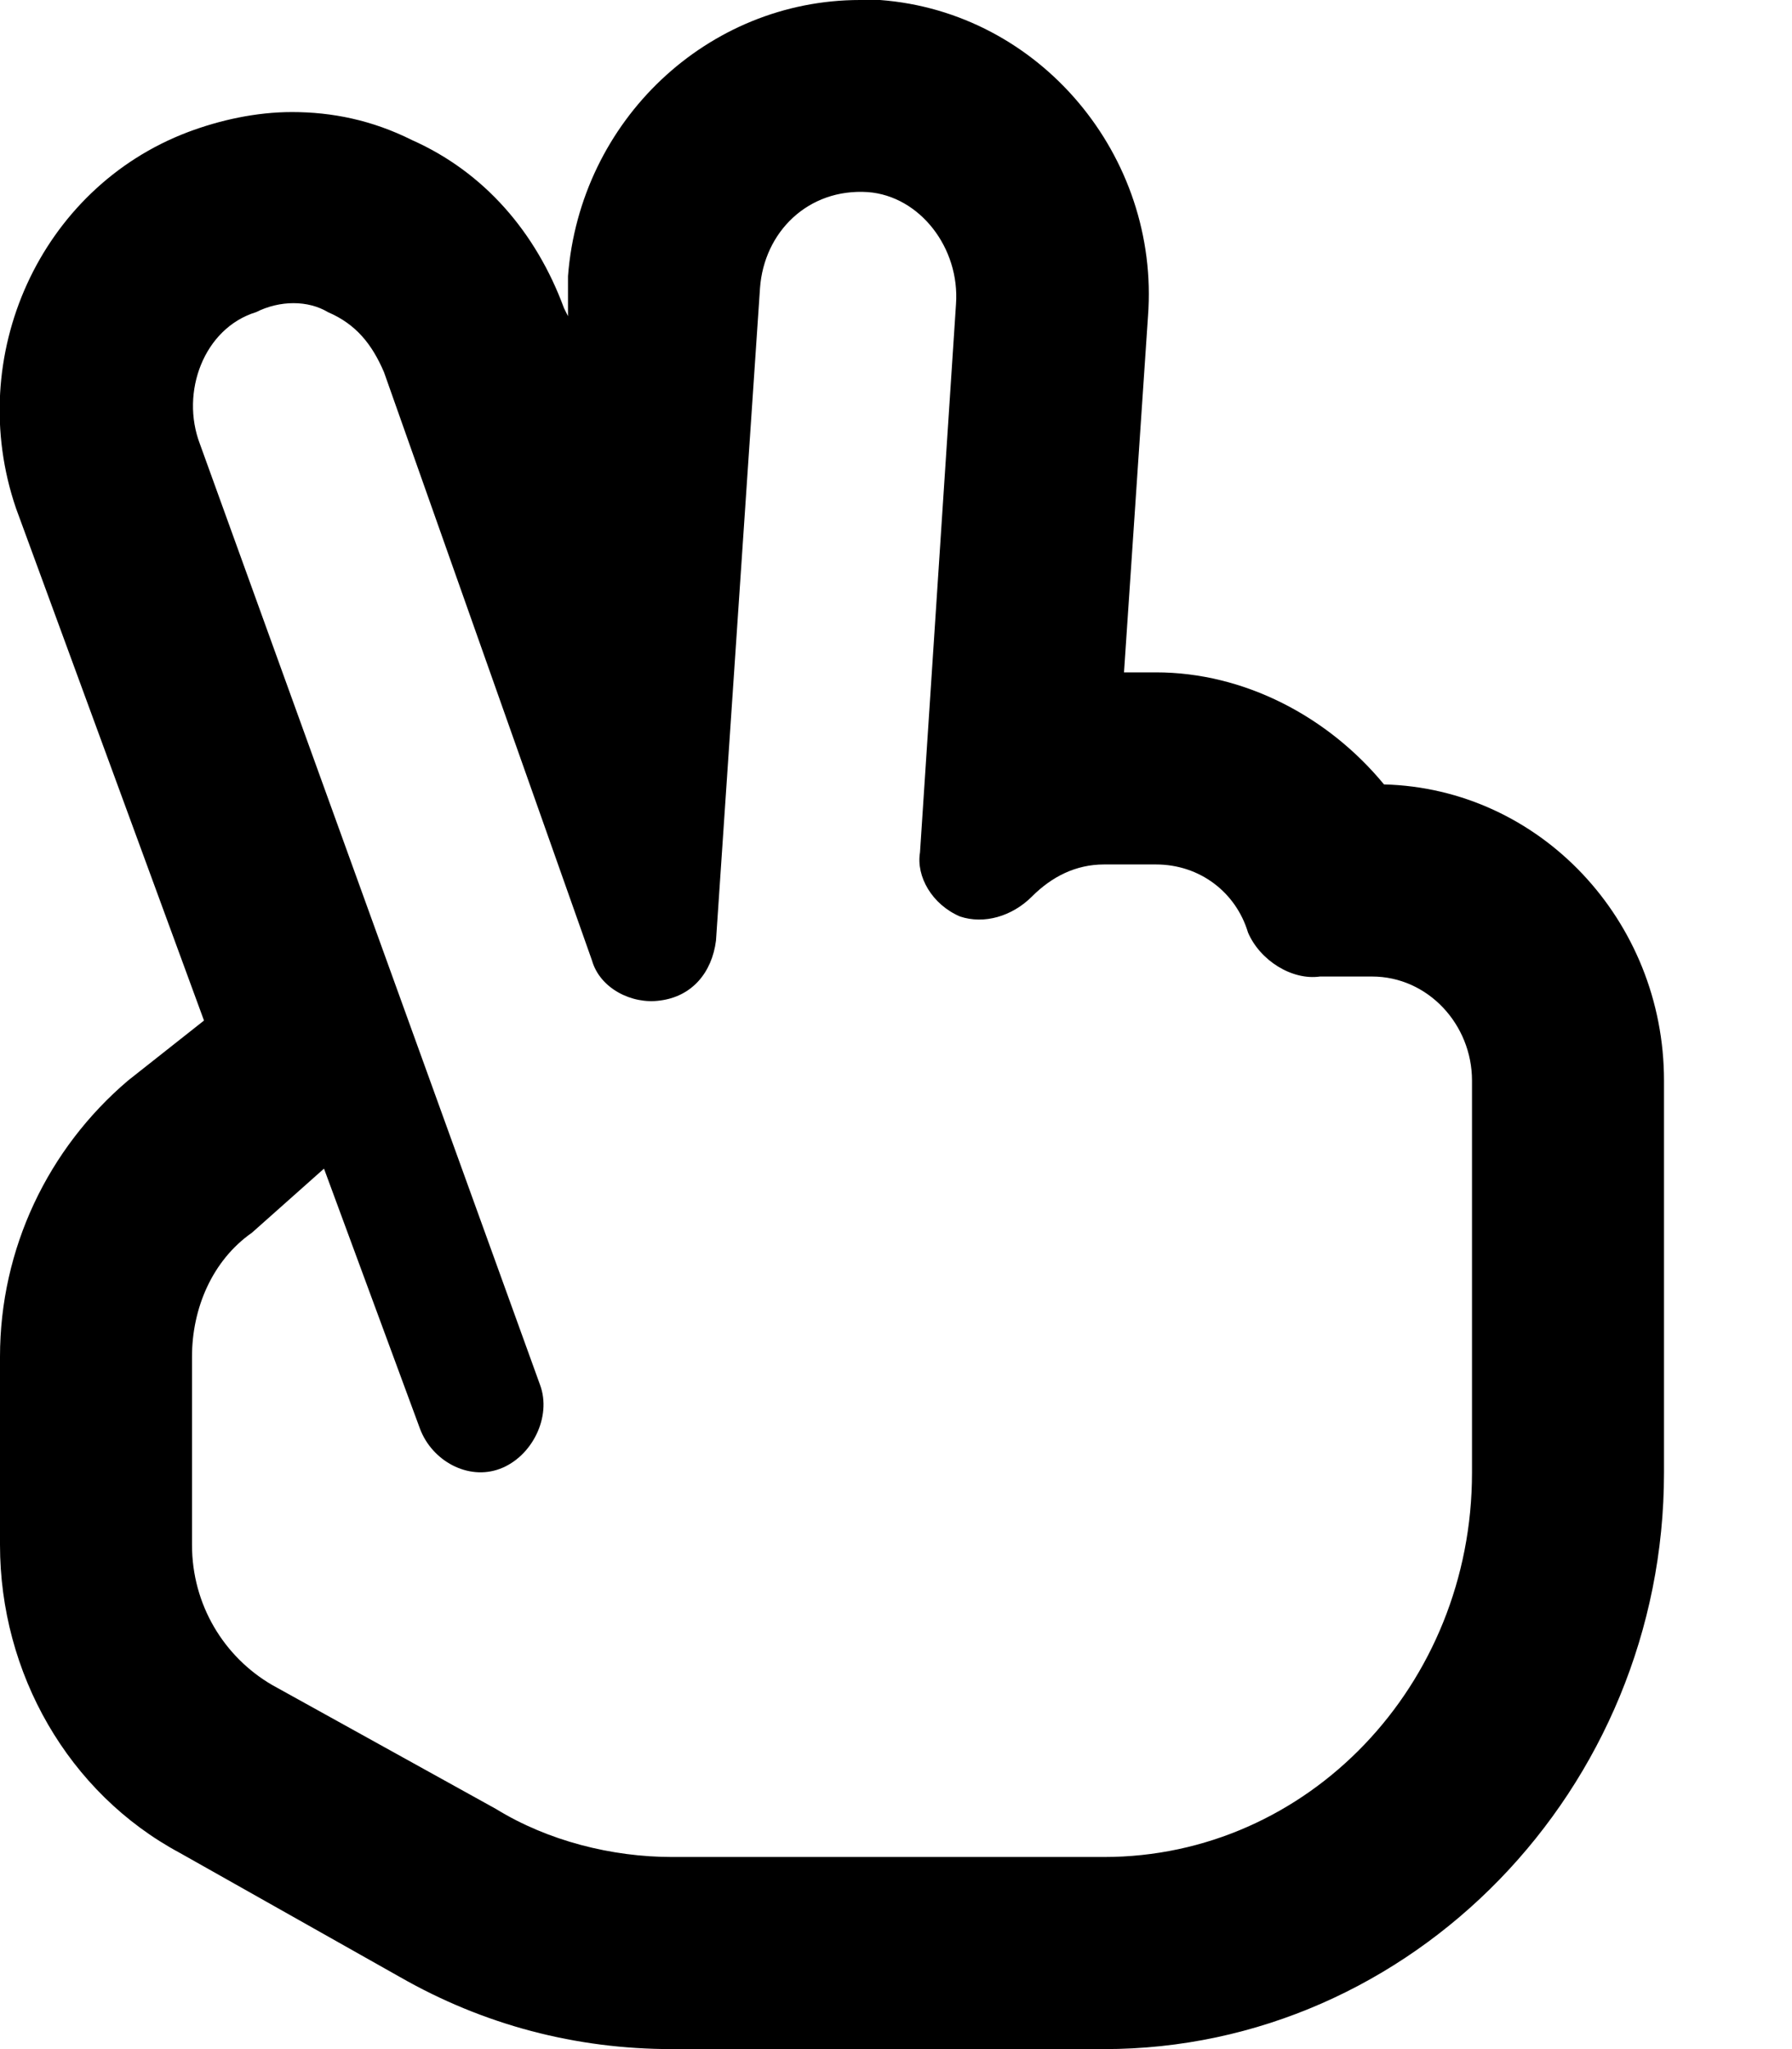 <svg xmlns="http://www.w3.org/2000/svg" viewBox="0 0 448 512"><!-- Font Awesome Pro 6.0.0-alpha1 by @fontawesome - https://fontawesome.com License - https://fontawesome.com/license (Commercial License) --><path d="M346 196C332 179 311 168 289 168H281L287 79C290 39 260 3 220 0C218 0 217 0 215 0C177 0 145 30 142 69L142 79L141 77C134 58 121 43 103 35C93 30 83 28 73 28C64 28 55 30 47 33C10 47 -9 89 4 127L51 255L32 270C12 287 0 312 0 339V386C0 418 17 448 45 463L100 494C121 506 144 512 168 512H276C353 512 416 447 416 368V270C416 230 385 197 346 196ZM368 368C368 421 327 464 276 464H168C153 464 137 460 124 452L68 421C56 414 48 401 48 386V339C48 327 53 315 63 308L81 292L105 357C108 365 117 370 125 367C133 364 138 354 135 346L50 111C45 98 51 82 64 78C70 75 77 75 82 78C89 81 93 86 96 93L148 240C150 247 158 251 165 250C173 249 178 243 179 235L190 72C191 58 202 47 217 48C230 49 240 62 239 76L230 213C229 219 233 226 240 229C246 231 253 229 258 224C263 219 269 216 276 216H289C300 216 309 223 312 233C315 240 323 245 330 244H343C357 244 368 256 368 270V368Z"/></svg>